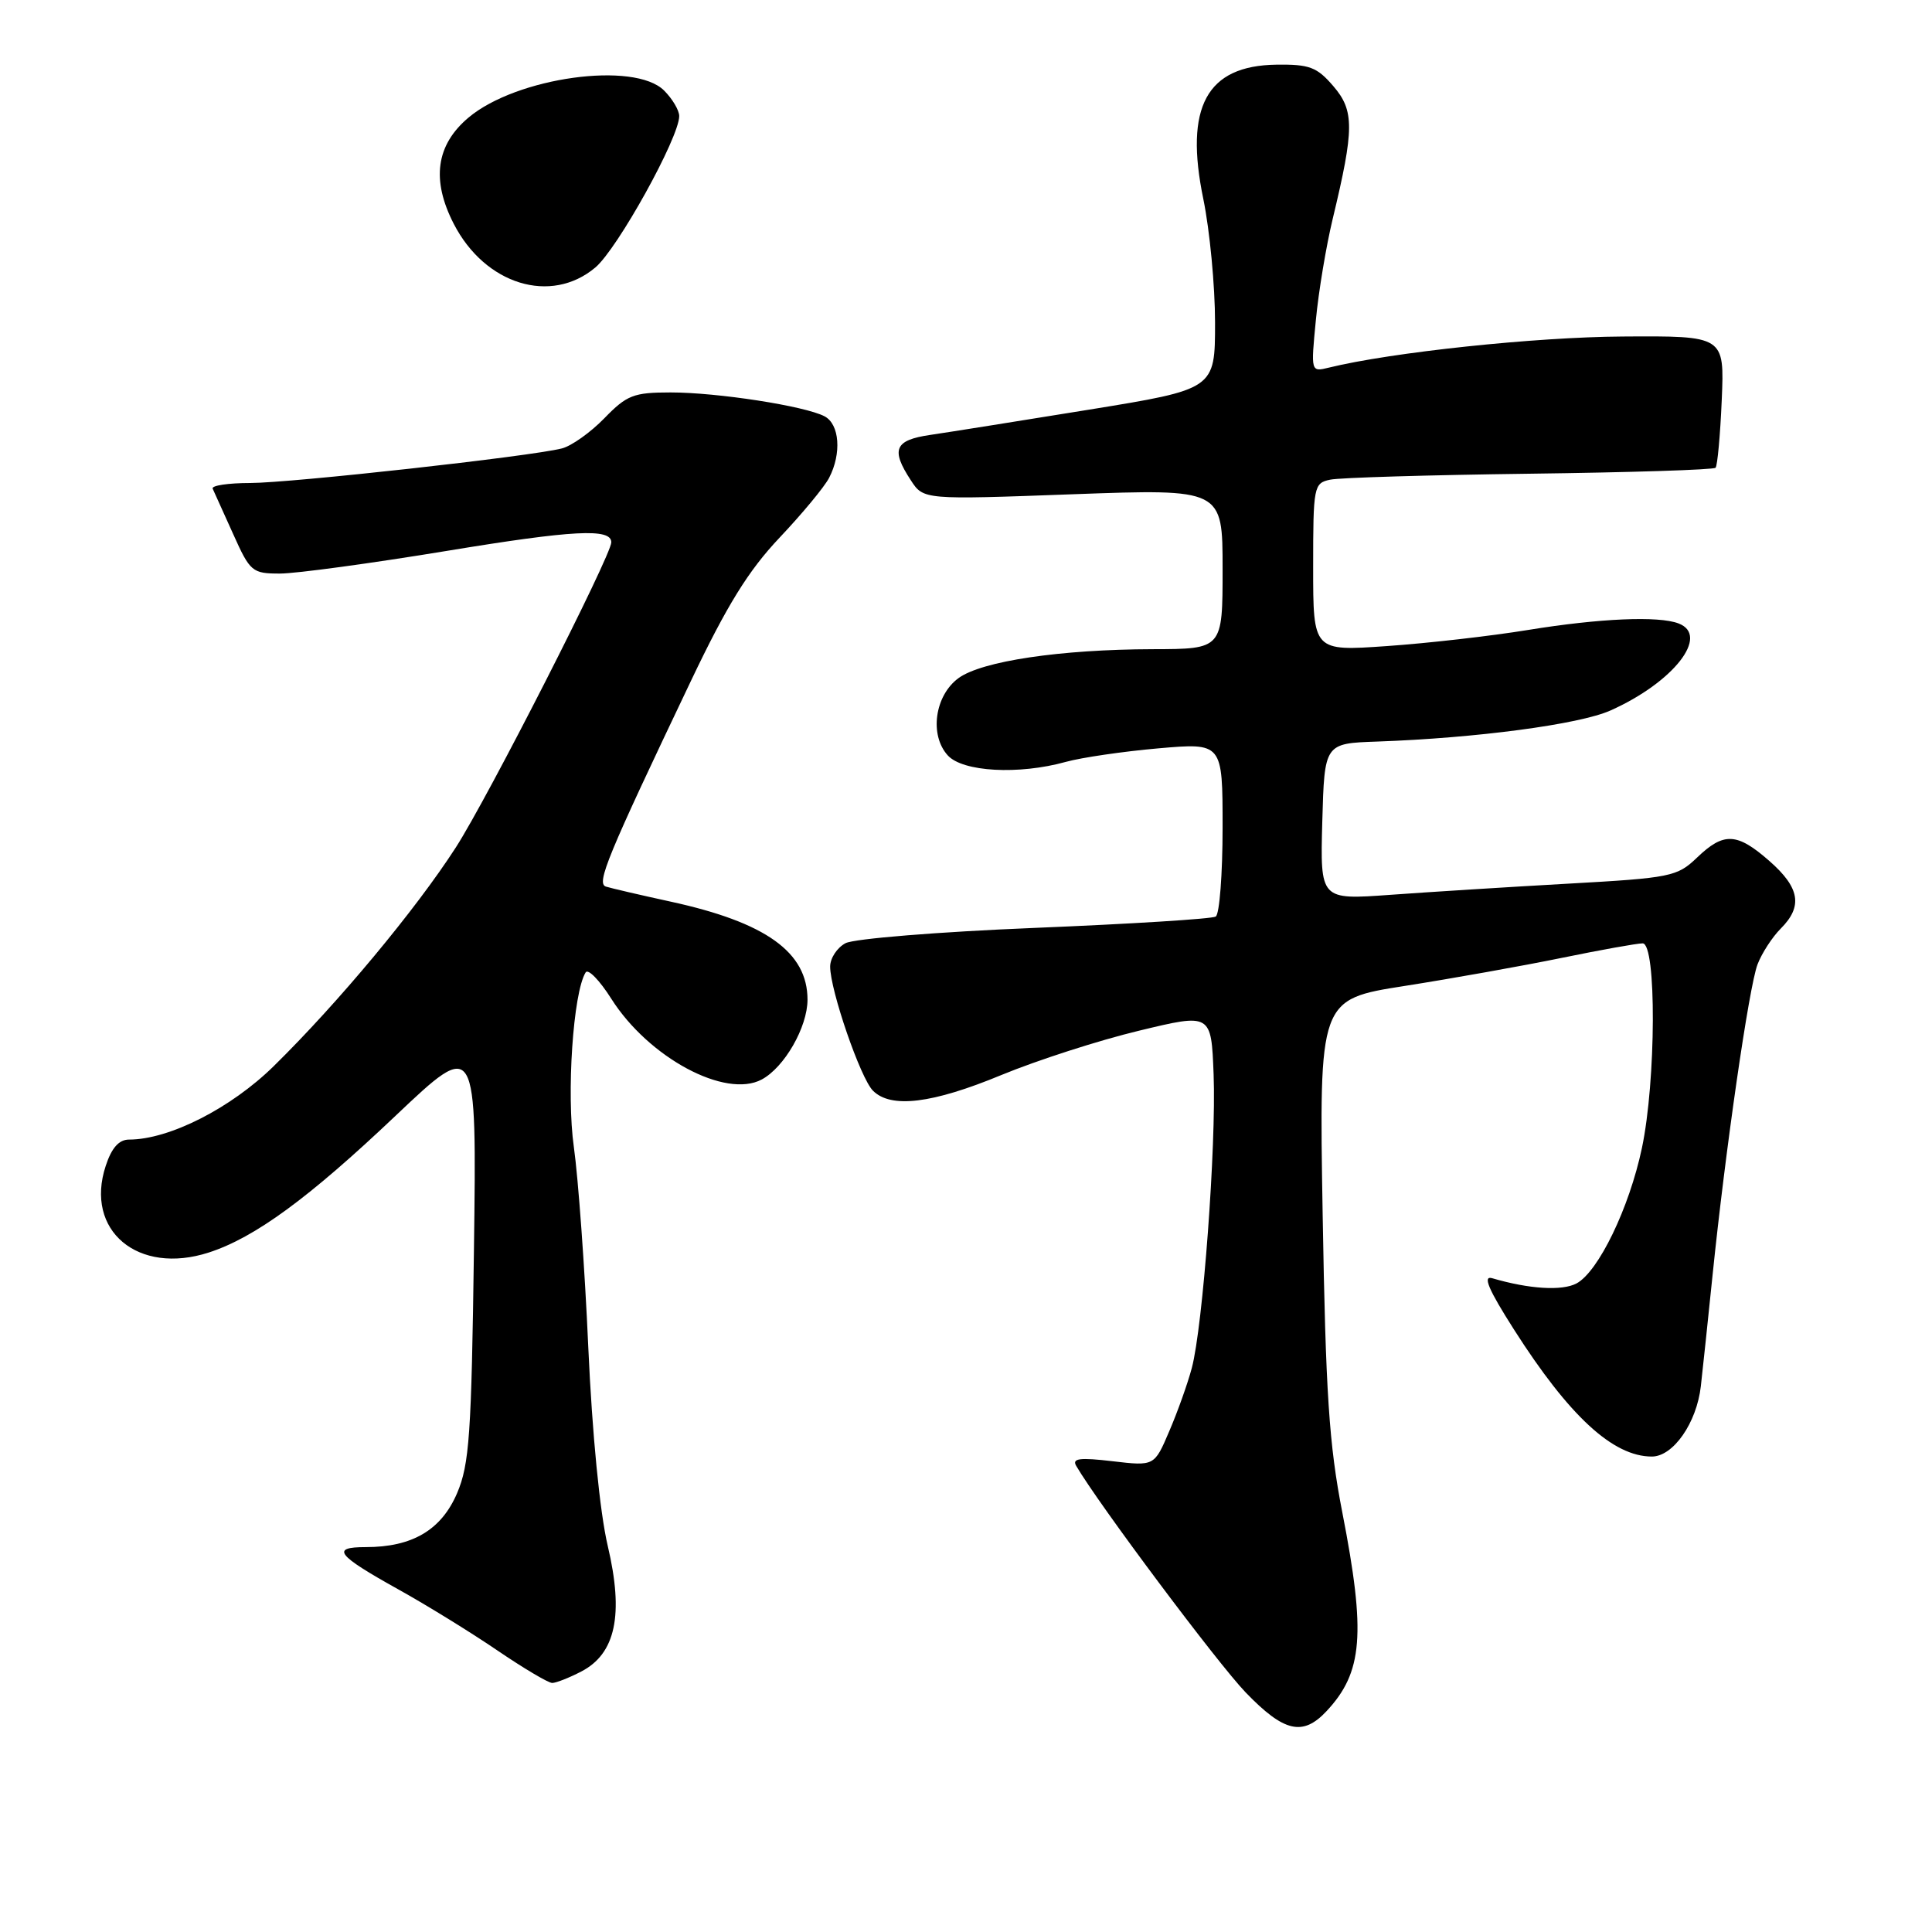 <?xml version="1.0" encoding="UTF-8" standalone="no"?>
<!DOCTYPE svg PUBLIC "-//W3C//DTD SVG 1.1//EN" "http://www.w3.org/Graphics/SVG/1.1/DTD/svg11.dtd" >
<svg xmlns="http://www.w3.org/2000/svg" xmlns:xlink="http://www.w3.org/1999/xlink" version="1.1" viewBox="0 0 256 256">
 <g >
 <path fill="currentColor"
d=" M 175.76 226.75 C 180.59 221.60 181.00 216.50 177.87 200.44 C 176.10 191.38 175.66 184.61 175.26 160.96 C 174.78 132.42 174.78 132.42 186.14 130.64 C 192.39 129.66 201.73 127.99 206.91 126.93 C 212.08 125.87 216.92 125.00 217.66 125.00 C 219.51 125.00 219.44 143.24 217.56 152.13 C 215.88 160.07 211.80 168.50 208.90 170.06 C 206.98 171.08 202.63 170.81 197.72 169.37 C 196.43 168.99 197.23 170.87 200.61 176.17 C 207.93 187.65 213.73 193.00 218.88 193.00 C 221.71 193.00 224.82 188.54 225.37 183.68 C 225.63 181.38 226.33 174.78 226.92 169.00 C 228.62 152.40 231.75 130.75 232.88 127.79 C 233.45 126.30 234.84 124.16 235.96 123.04 C 238.90 120.10 238.49 117.63 234.47 114.10 C 230.15 110.31 228.41 110.23 224.85 113.65 C 222.23 116.16 221.36 116.33 207.79 117.09 C 199.93 117.53 189.32 118.20 184.21 118.57 C 174.93 119.24 174.93 119.24 175.21 108.87 C 175.50 98.50 175.50 98.50 182.50 98.26 C 195.60 97.80 209.24 95.99 213.38 94.15 C 221.73 90.43 226.61 84.21 222.42 82.61 C 219.77 81.59 211.98 81.93 202.50 83.47 C 197.55 84.28 189.11 85.24 183.75 85.61 C 174.00 86.29 174.00 86.29 174.00 75.16 C 174.00 64.44 174.08 64.02 176.25 63.56 C 177.49 63.29 189.38 62.94 202.68 62.77 C 215.99 62.60 227.07 62.25 227.32 61.98 C 227.57 61.72 227.94 57.67 228.14 53.00 C 228.50 44.50 228.50 44.50 215.00 44.59 C 203.45 44.66 184.35 46.68 176.09 48.71 C 173.69 49.30 173.69 49.30 174.36 42.40 C 174.72 38.60 175.73 32.58 176.59 29.00 C 179.46 17.07 179.47 14.66 176.67 11.41 C 174.50 8.88 173.50 8.51 169.11 8.57 C 159.88 8.70 156.92 14.17 159.45 26.39 C 160.30 30.53 161.00 37.89 161.00 42.74 C 161.00 51.57 161.00 51.57 144.25 54.29 C 135.04 55.78 125.59 57.29 123.25 57.63 C 118.54 58.32 118.01 59.56 120.69 63.64 C 122.37 66.22 122.37 66.22 142.19 65.49 C 162.00 64.77 162.00 64.77 162.00 75.38 C 162.00 86.00 162.00 86.00 152.75 86.02 C 140.51 86.05 130.08 87.60 127.00 89.86 C 123.86 92.17 123.13 97.39 125.58 100.09 C 127.56 102.28 134.99 102.69 141.24 100.95 C 143.30 100.38 148.82 99.57 153.49 99.16 C 162.00 98.42 162.00 98.42 162.00 109.65 C 162.00 115.83 161.59 121.14 161.09 121.45 C 160.58 121.76 149.80 122.43 137.12 122.95 C 124.37 123.47 113.16 124.38 112.03 124.98 C 110.91 125.58 110.00 126.97 110.00 128.08 C 110.00 131.20 114.02 142.88 115.67 144.52 C 118.05 146.91 123.53 146.24 132.70 142.44 C 137.43 140.49 145.61 137.85 150.90 136.58 C 160.50 134.26 160.50 134.26 160.81 142.38 C 161.17 151.79 159.39 175.76 157.92 181.27 C 157.37 183.34 156.02 187.12 154.93 189.65 C 152.96 194.27 152.96 194.27 147.41 193.62 C 143.08 193.11 142.02 193.24 142.60 194.23 C 145.53 199.26 161.34 220.39 165.05 224.25 C 170.13 229.52 172.62 230.10 175.76 226.75 Z  M 77.01 221.49 C 81.58 219.13 82.68 213.96 80.53 204.84 C 79.48 200.38 78.47 190.04 77.95 178.50 C 77.49 168.05 76.62 156.12 76.04 152.00 C 75.04 144.94 75.94 131.52 77.60 128.85 C 77.92 128.32 79.45 129.89 81.00 132.34 C 85.95 140.15 96.12 145.61 100.93 143.04 C 103.94 141.43 106.99 136.11 107.00 132.47 C 107.00 126.17 101.49 122.22 88.86 119.47 C 84.81 118.59 80.96 117.69 80.29 117.48 C 78.98 117.06 80.44 113.54 91.54 90.25 C 96.33 80.19 99.16 75.62 103.29 71.25 C 106.28 68.09 109.24 64.52 109.86 63.32 C 111.54 60.09 111.25 56.20 109.25 55.16 C 106.62 53.79 95.06 52.00 88.86 52.00 C 83.95 52.00 83.06 52.35 80.08 55.42 C 78.25 57.30 75.72 59.10 74.45 59.42 C 70.22 60.49 38.57 63.99 33.17 64.00 C 30.23 64.00 27.99 64.34 28.18 64.75 C 28.37 65.16 29.59 67.86 30.89 70.75 C 33.14 75.77 33.42 76.00 37.10 76.00 C 39.22 76.00 49.16 74.65 59.18 73.00 C 75.99 70.23 81.00 69.97 81.00 71.86 C 81.00 73.59 64.62 105.75 60.40 112.29 C 55.08 120.54 44.82 132.87 36.29 141.25 C 30.61 146.84 22.42 151.00 17.10 151.00 C 15.77 151.00 14.79 152.09 14.01 154.48 C 11.18 163.05 18.28 169.01 27.68 165.96 C 33.76 163.99 40.91 158.76 52.43 147.83 C 63.17 137.66 63.17 137.66 62.80 165.58 C 62.47 190.10 62.20 194.03 60.56 197.87 C 58.47 202.73 54.64 205.00 48.47 205.00 C 43.79 205.00 44.59 206.04 52.76 210.59 C 56.47 212.65 62.36 216.28 65.87 218.67 C 69.37 221.05 72.65 223.00 73.17 223.00 C 73.68 223.00 75.41 222.32 77.01 221.49 Z  M 78.89 35.44 C 81.83 32.96 90.00 18.22 90.00 15.38 C 90.00 14.62 89.10 13.10 88.00 12.00 C 84.07 8.07 68.44 10.23 62.08 15.58 C 57.77 19.21 57.13 23.84 60.13 29.67 C 64.28 37.72 73.00 40.40 78.89 35.44 Z "/>
</g>
</svg>
